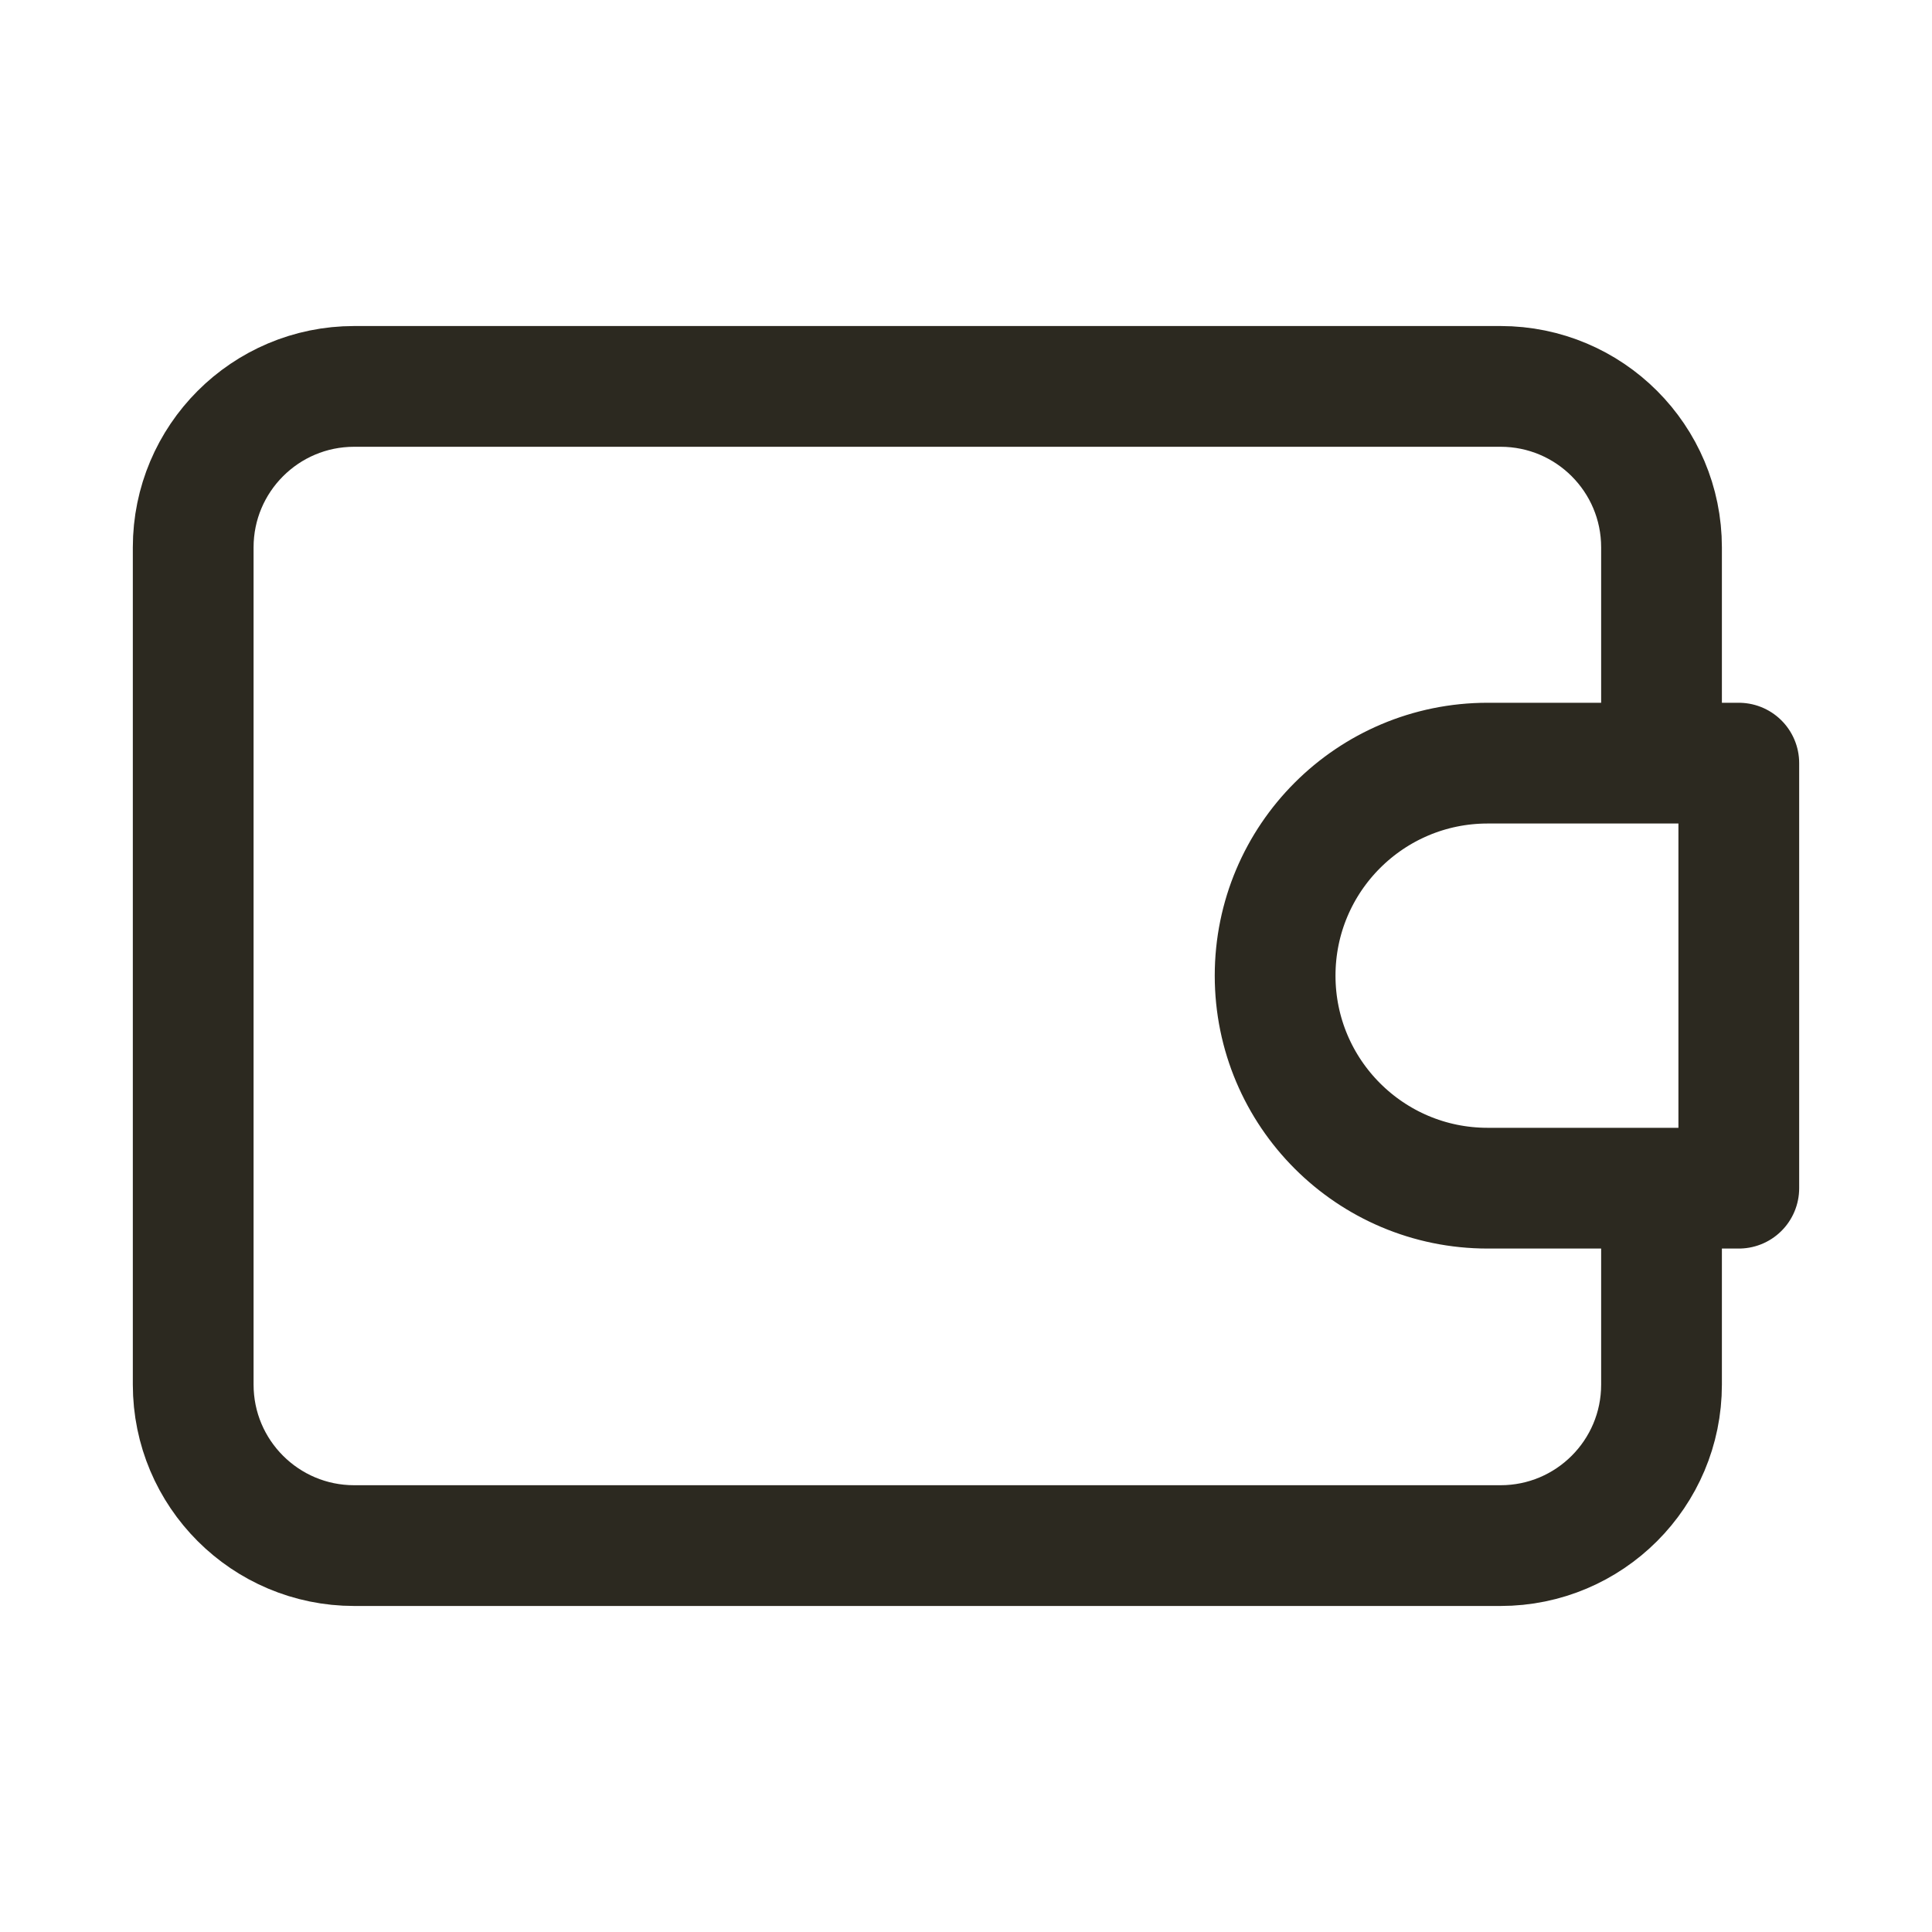 <svg width="24" height="24" viewBox="0 0 24 24" fill="none" xmlns="http://www.w3.org/2000/svg">
<path d="M20.64 14.76V17.2C20.64 18.305 19.745 19.2 18.64 19.2H4.4C3.296 19.2 2.4 18.305 2.4 17.2L2.4 6.8C2.4 5.696 3.295 4.8 4.4 4.8H18.64C19.745 4.8 20.64 5.695 20.64 6.8V9.171M21.6 14.76H18.48C17.022 14.76 15.84 13.578 15.84 12.12C15.84 10.662 17.022 9.48 18.48 9.48H21.6V14.76Z" stroke="#2C2920" stroke-width="1.5" stroke-linecap="square" stroke-linejoin="round"/>
</svg>
